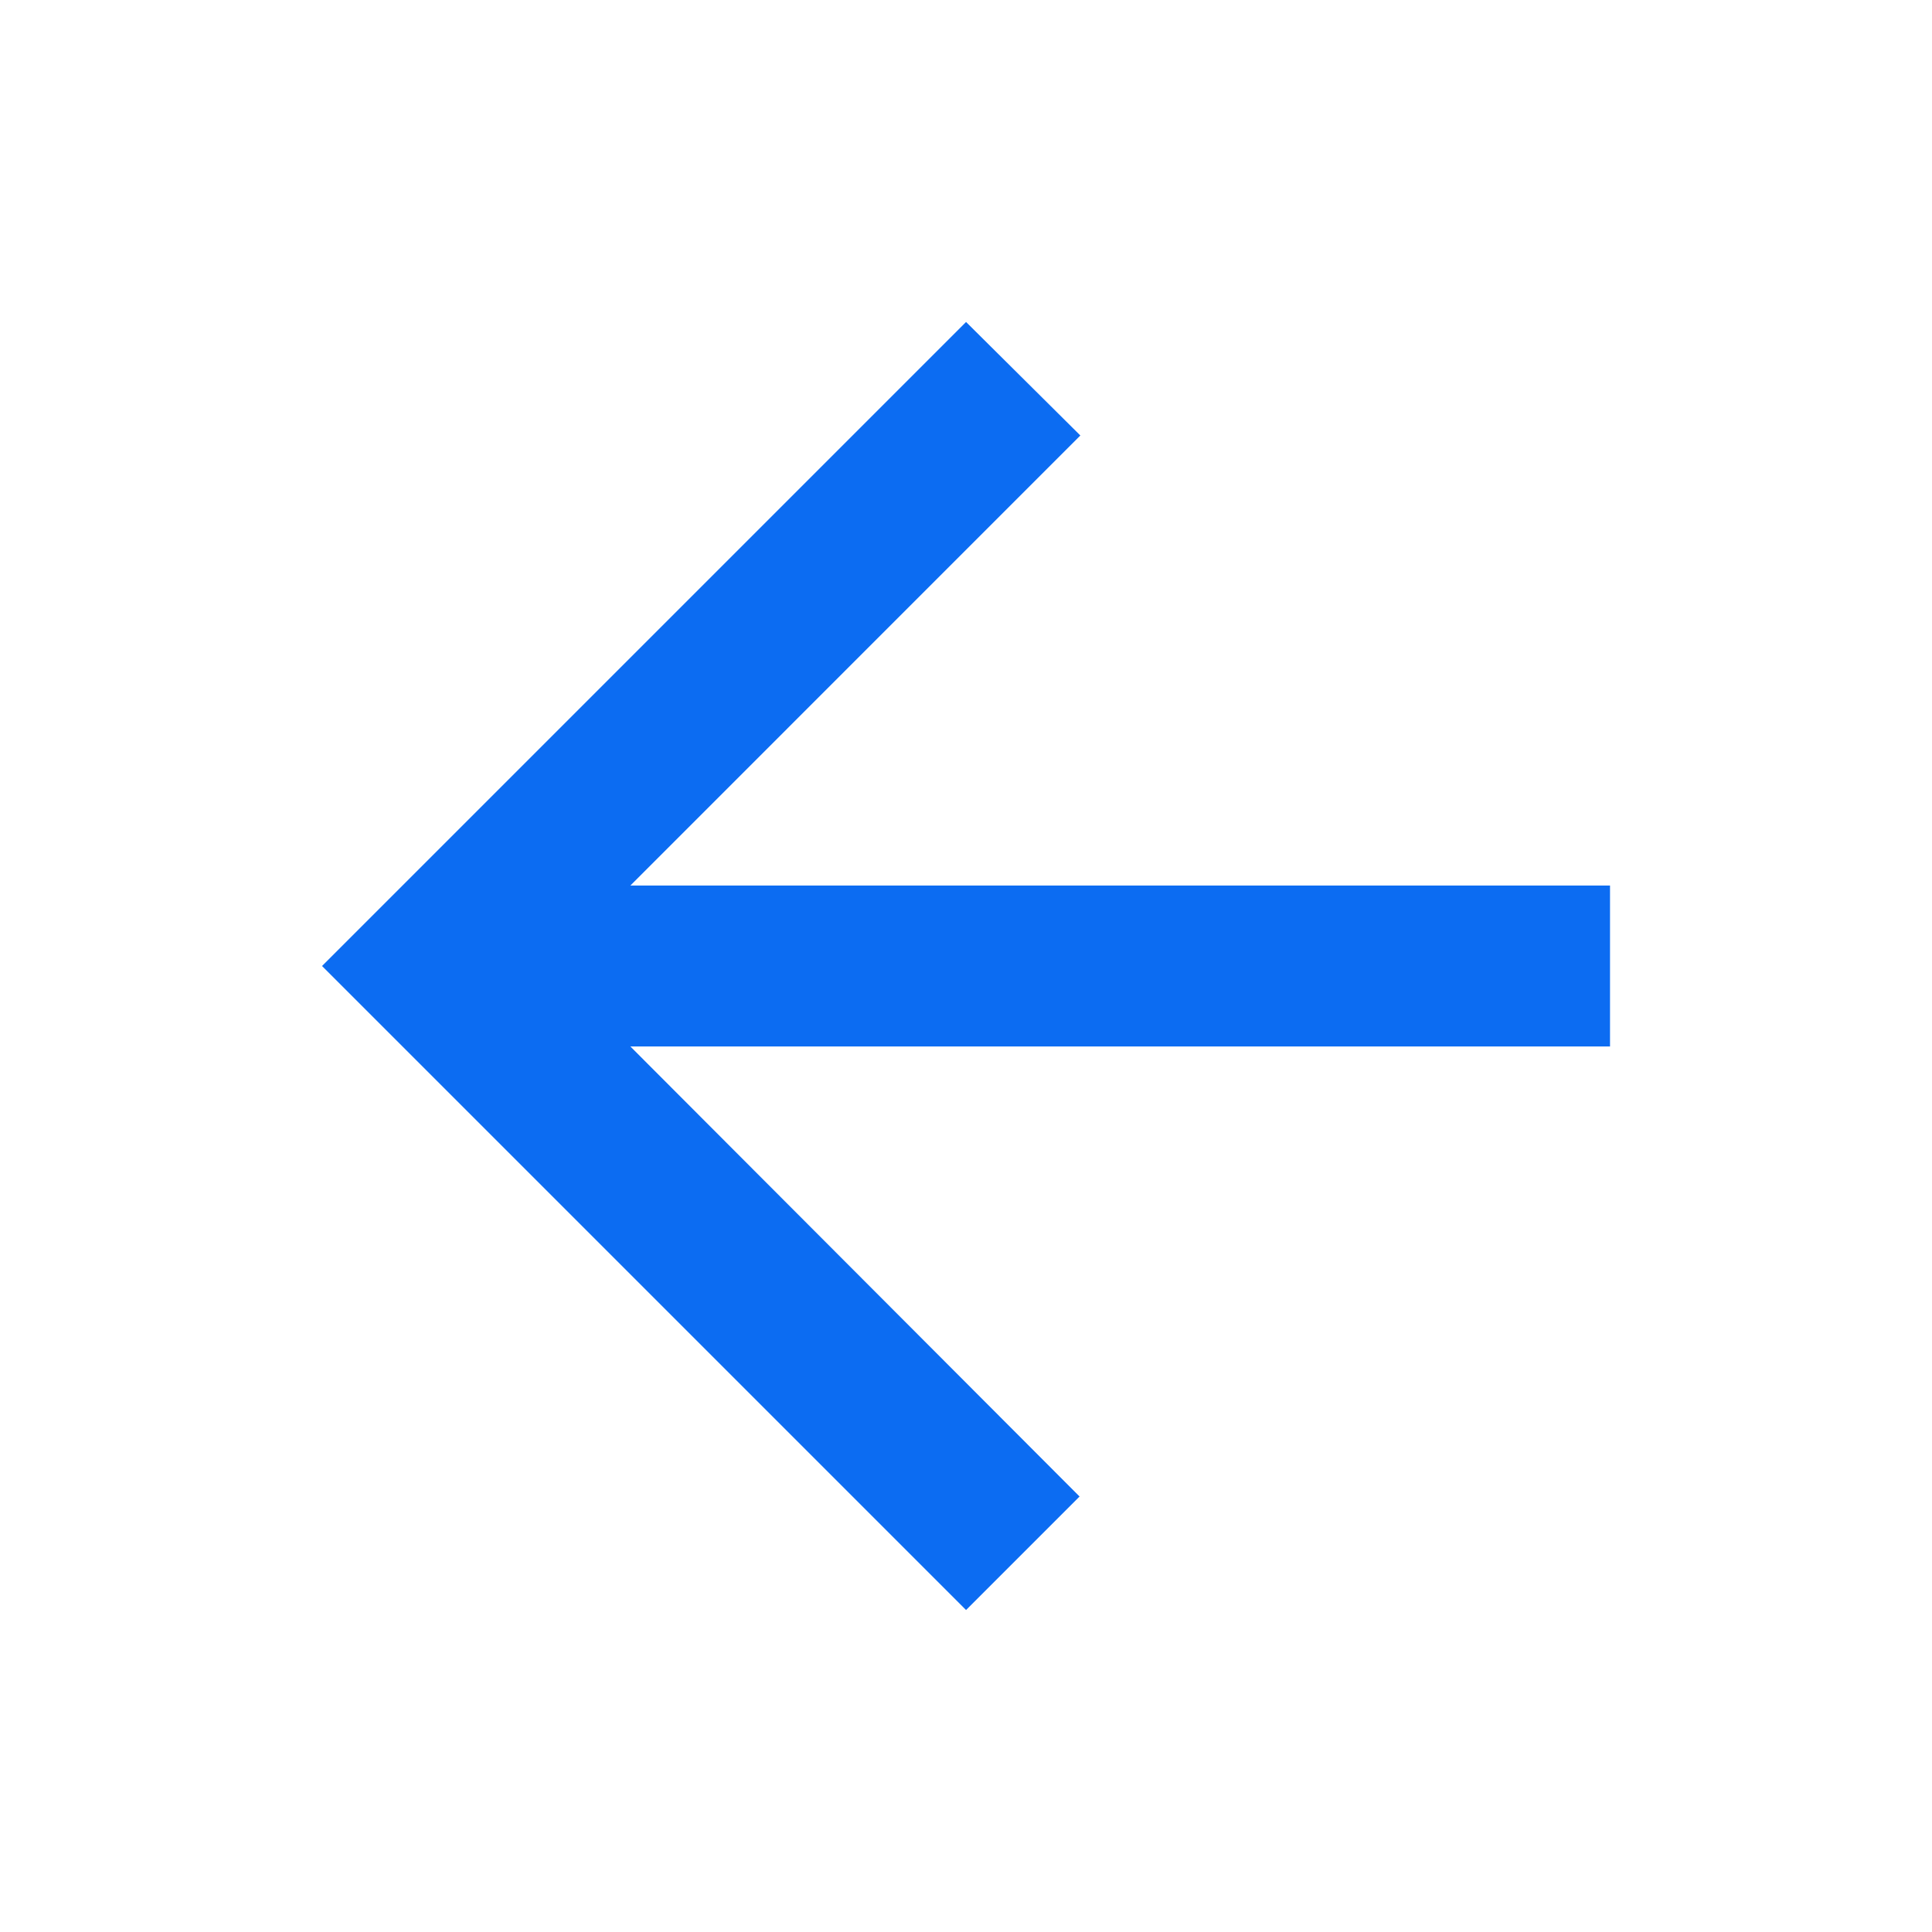 <svg width="32" height="32" viewBox="0 0 32 32" fill="none" xmlns="http://www.w3.org/2000/svg">
<path d="M26.667 14.667L10.441 14.667L17.894 7.213L16.001 5.333L5.334 16L16.001 26.667L17.881 24.787L10.441 17.333H26.667V14.667Z" fill="#0C6CF2"/>
</svg>
